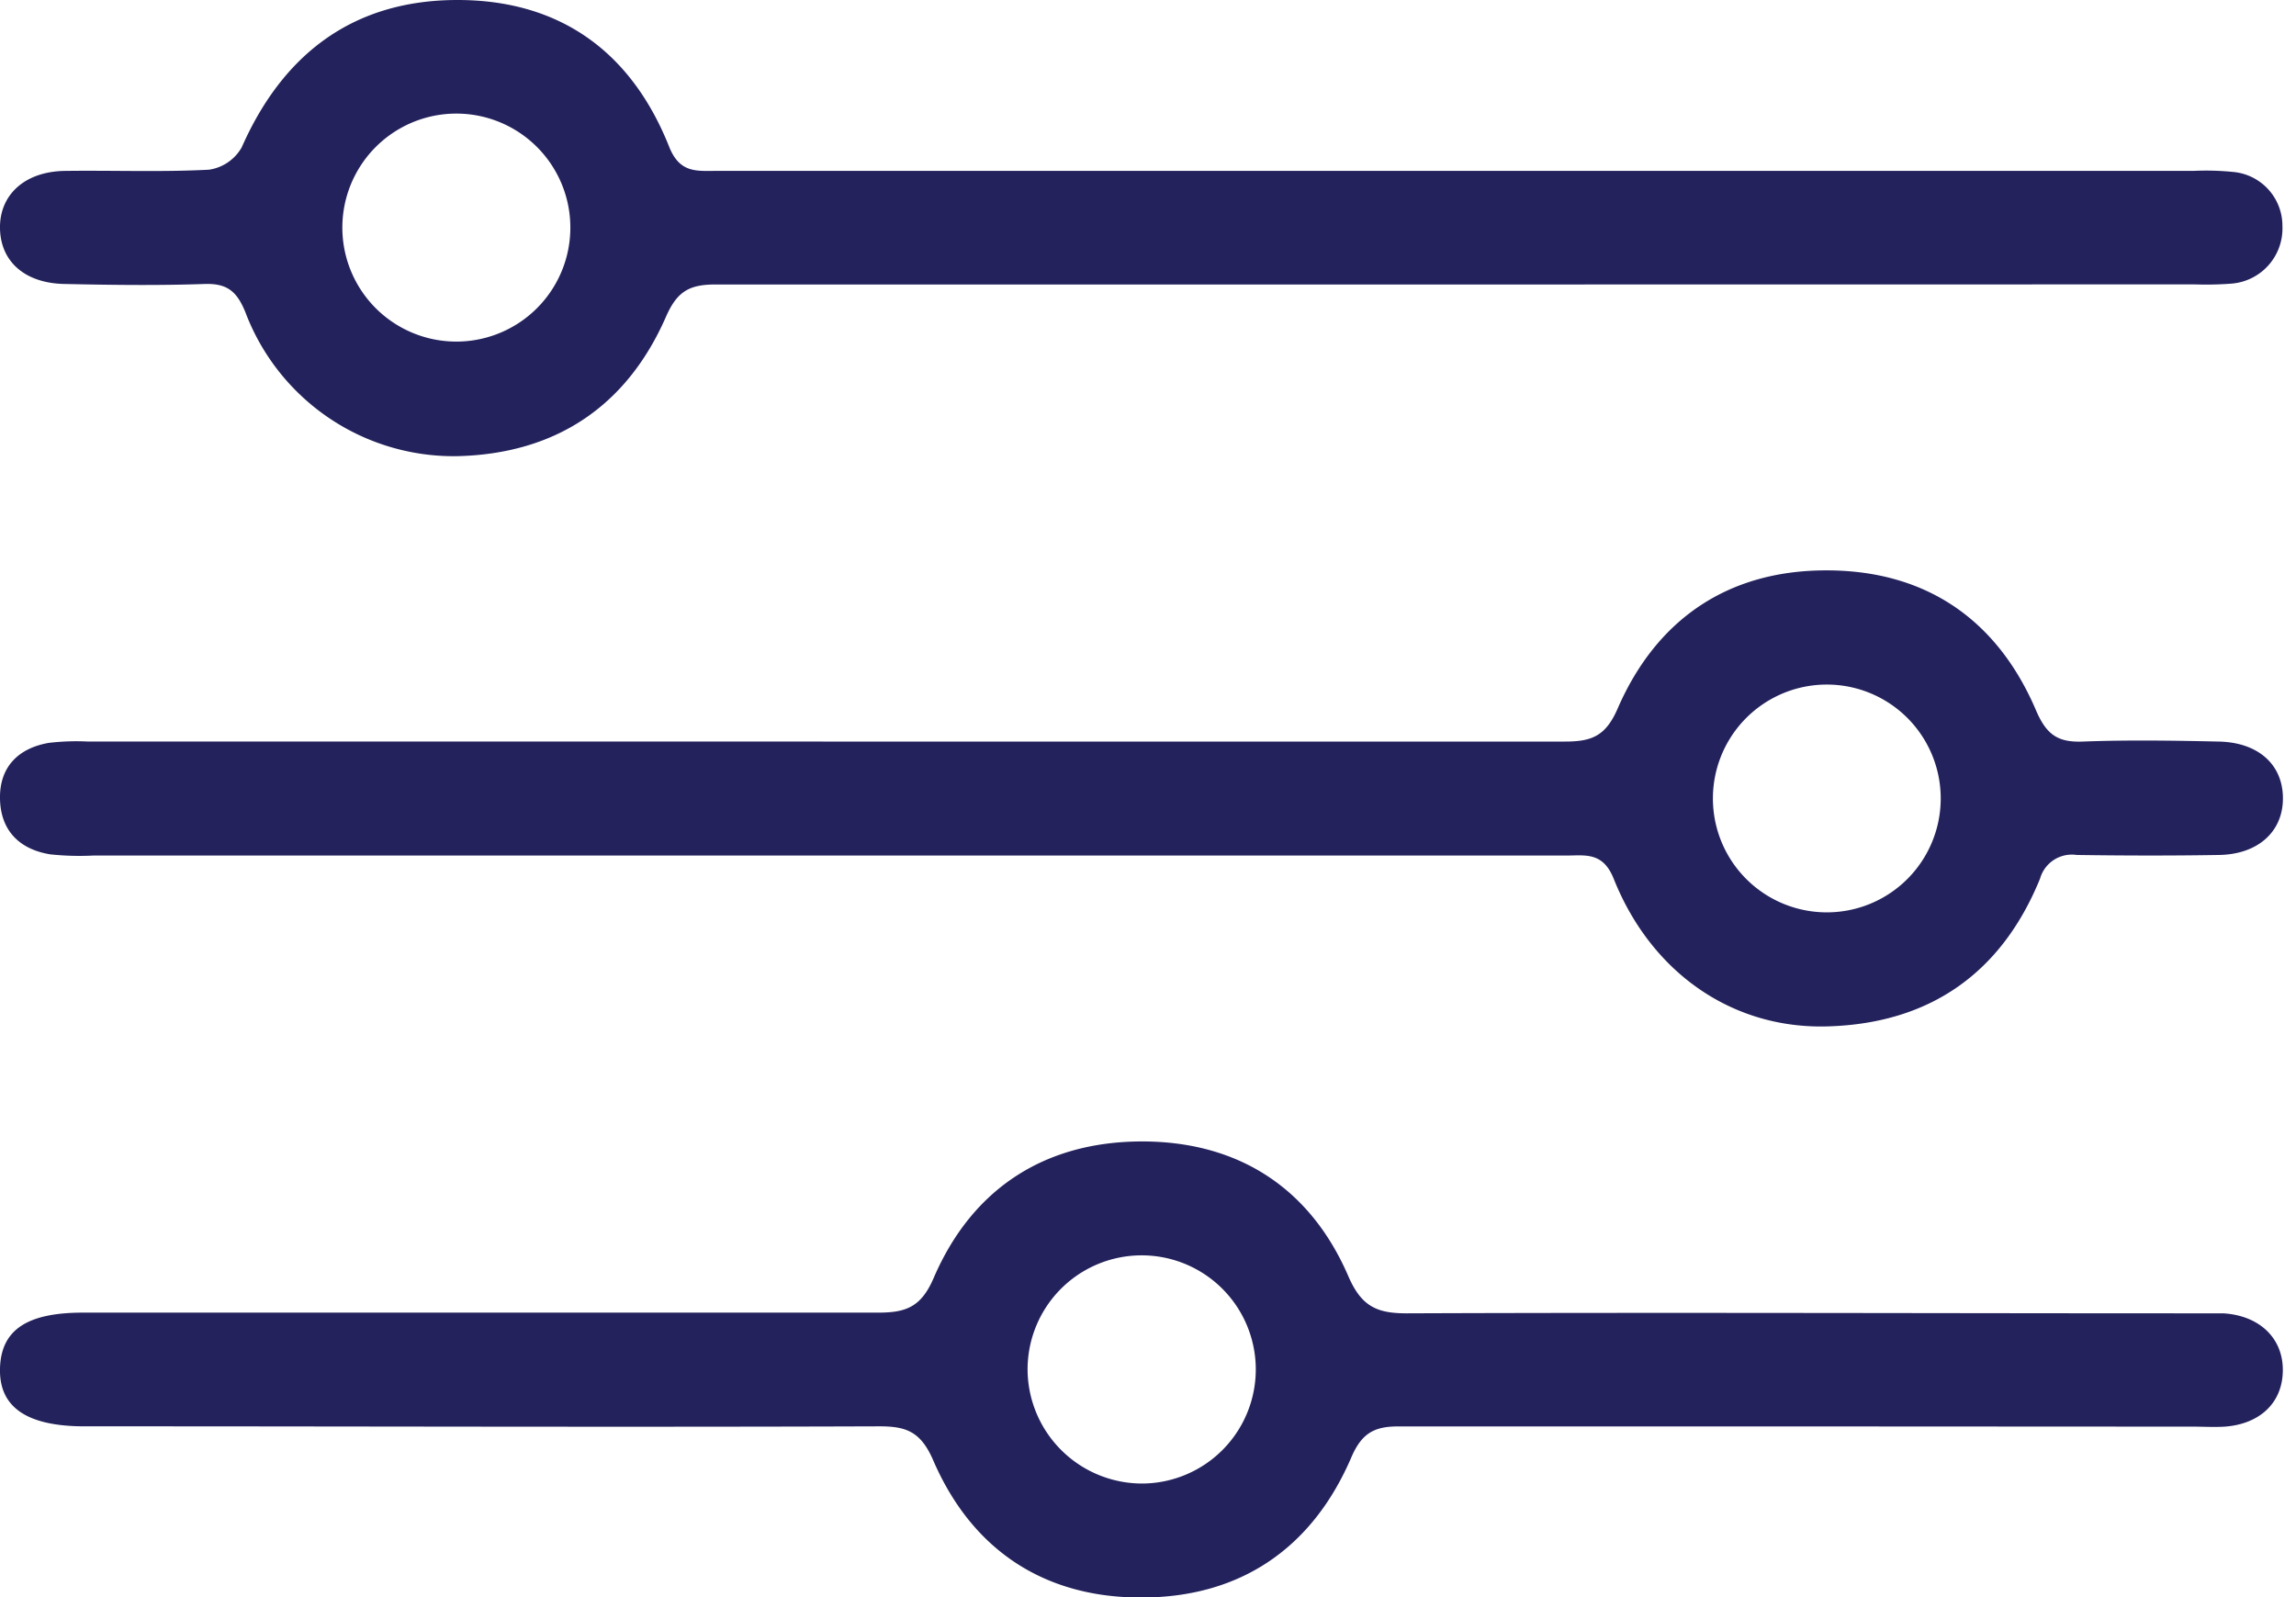 <svg width="23" height="16" fill="none" xmlns="http://www.w3.org/2000/svg"><g clip-path="url(#a)" fill="#23225C"><path d="M14.63 2.85H7.166c-.265 0-.385.073-.495.324-.396.904-1.115 1.376-2.1 1.396a2.231 2.231 0 0 1-2.112-1.44c-.086-.213-.185-.293-.412-.285-.464.016-.928.01-1.393 0C.253 2.84.007 2.624 0 2.29c-.007-.334.245-.578.666-.578.476-.006.954.013 1.428-.012a.452.452 0 0 0 .327-.223C2.839.529 3.55 0 4.583 0c1.03 0 1.742.522 2.119 1.467.106.27.276.245.475.245h14.795c.13-.006.262-.003.392.01a.542.542 0 0 1 .5.546.554.554 0 0 1-.52.574c-.12.009-.239.011-.358.007l-7.355.001ZM4.57 1.138a1.142 1.142 0 1 0 .003 2.284 1.142 1.142 0 0 0-.003-2.284Zm3.677 6.291h7.43c.267 0 .407-.054.527-.329.393-.906 1.118-1.39 2.102-1.386.984.003 1.7.489 2.09 1.403.105.245.22.322.47.312.451-.017.905-.01 1.358 0 .397.007.643.23.645.564.003.333-.244.565-.638.572-.476.008-.953.007-1.428 0a.331.331 0 0 0-.367.237c-.384.943-1.1 1.448-2.117 1.48-.957.033-1.776-.532-2.154-1.479-.109-.272-.286-.232-.482-.232H.932a2.767 2.767 0 0 1-.428-.012C.194 8.509.006 8.32 0 8.002c-.006-.317.182-.507.49-.56.13-.015.26-.02.392-.013h7.365Zm11.194.58a1.141 1.141 0 1 0-2.282-.02 1.141 1.141 0 0 0 2.282.02Zm-1.366 6.281h-4.072c-.244 0-.366.075-.468.314-.391.907-1.109 1.397-2.092 1.4-.983.005-1.712-.478-2.1-1.387-.123-.275-.266-.328-.532-.328-2.568.009-5.143 0-7.714 0h-.25c-.576 0-.857-.19-.847-.58.01-.388.274-.559.83-.559h7.965c.277 0 .431-.053.557-.345.384-.894 1.108-1.366 2.079-1.37.97-.003 1.695.464 2.078 1.355.131.3.287.367.582.367 2.62-.01 5.24 0 7.859 0h.321c.367.022.602.253.597.577-.005.324-.234.532-.58.558-.107.007-.214 0-.321 0l-3.892-.002Zm-6.625.572a1.143 1.143 0 1 0-1.156-1.118 1.148 1.148 0 0 0 1.156 1.118Z"/></g><defs><clipPath id="a"><path fill="#fff" d="M0 0h22.869v16H0z"/></clipPath></defs></svg>